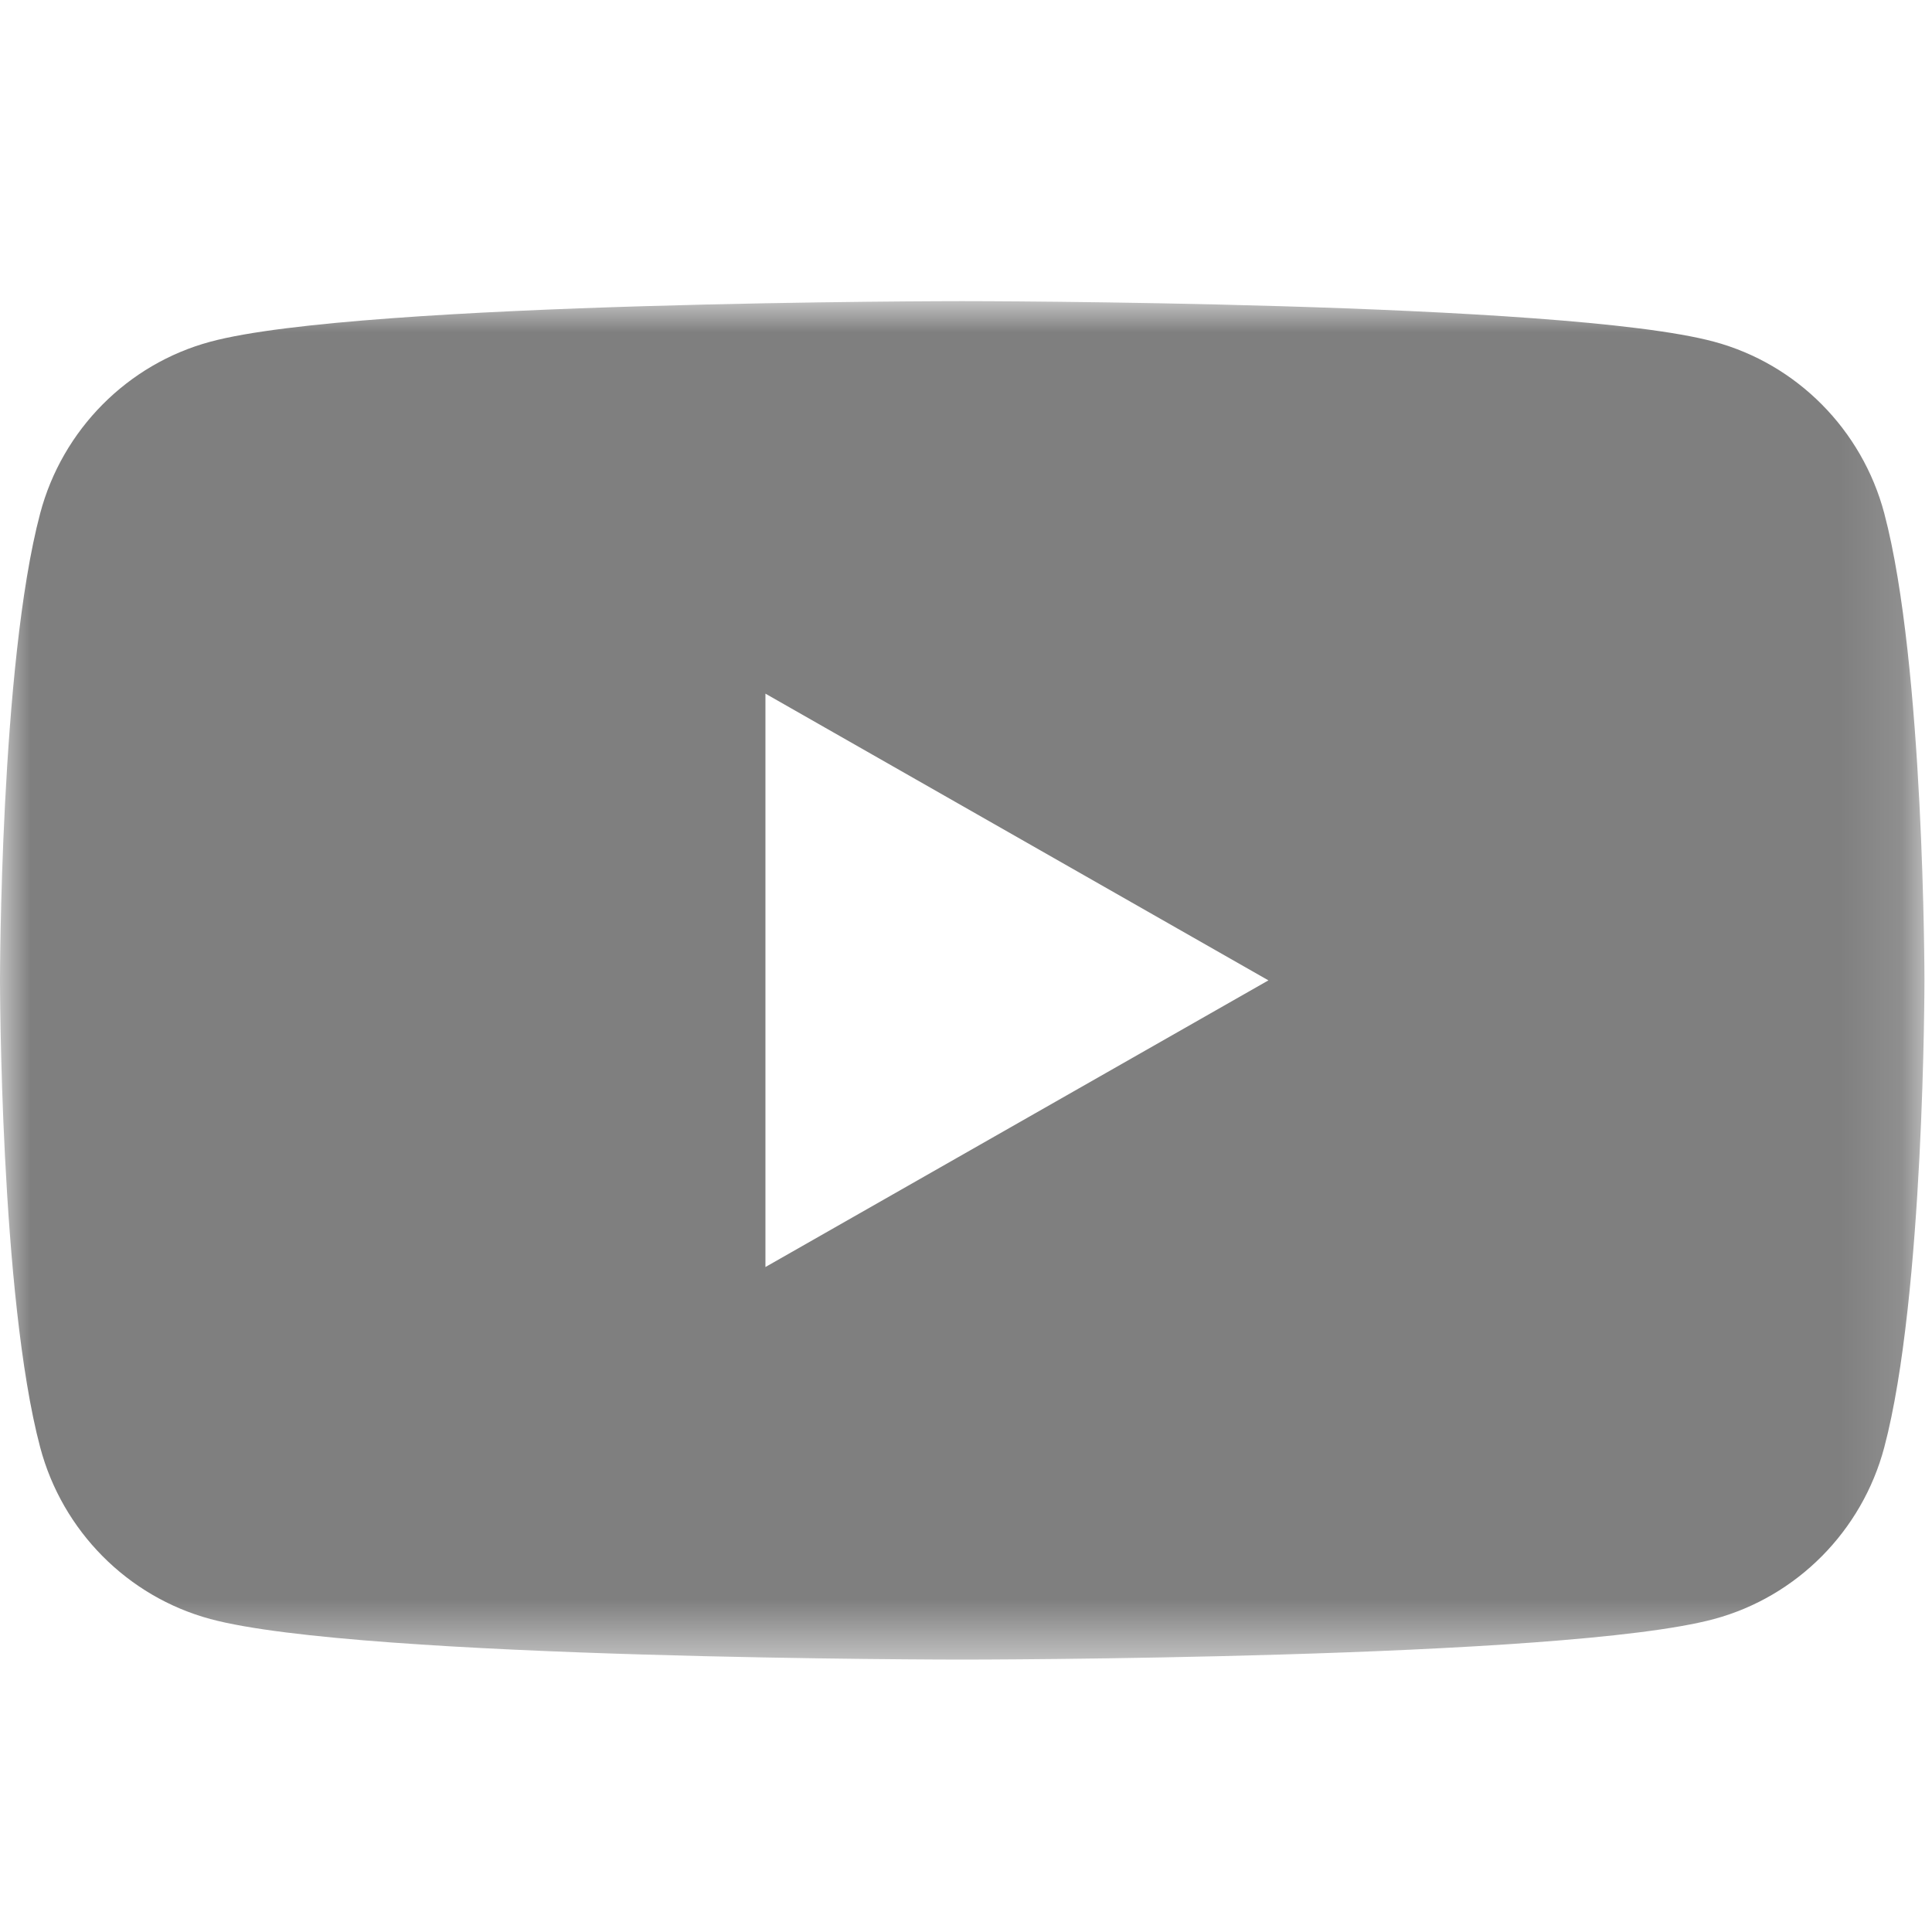 <svg width="25" height="25" viewBox="0 0 32 24" fill="none" xmlns="http://www.w3.org/2000/svg">
    <mask id="mask0" mask-type="alpha" maskUnits="userSpaceOnUse" x="0" y="0" width="32" height="24">
        <path fill-rule="evenodd" clip-rule="evenodd" d="M0 0.988H31.875V23.488H0V0.988Z" fill="white"/>
    </mask>
    <g mask="url(#mask0)">
        <path fill-rule="evenodd" clip-rule="evenodd" d="M12.678 16.986V7.489L21.009 12.238L12.678 16.986ZM31.209 4.501C30.842 3.118 29.762 2.029 28.391 1.66C25.905 0.988 15.938 0.988 15.938 0.988C15.938 0.988 5.97 0.988 3.484 1.66C2.113 2.029 1.033 3.118 0.666 4.501C0 7.008 0 12.238 0 12.238C0 12.238 0 17.468 0.666 19.974C1.033 21.357 2.113 22.446 3.484 22.816C5.97 23.488 15.938 23.488 15.938 23.488C15.938 23.488 25.905 23.488 28.391 22.816C29.762 22.446 30.842 21.357 31.209 19.974C31.875 17.468 31.875 12.238 31.875 12.238C31.875 12.238 31.875 7.008 31.209 4.501Z" fill="#7F7F7F"/>
    </g>
</svg>
